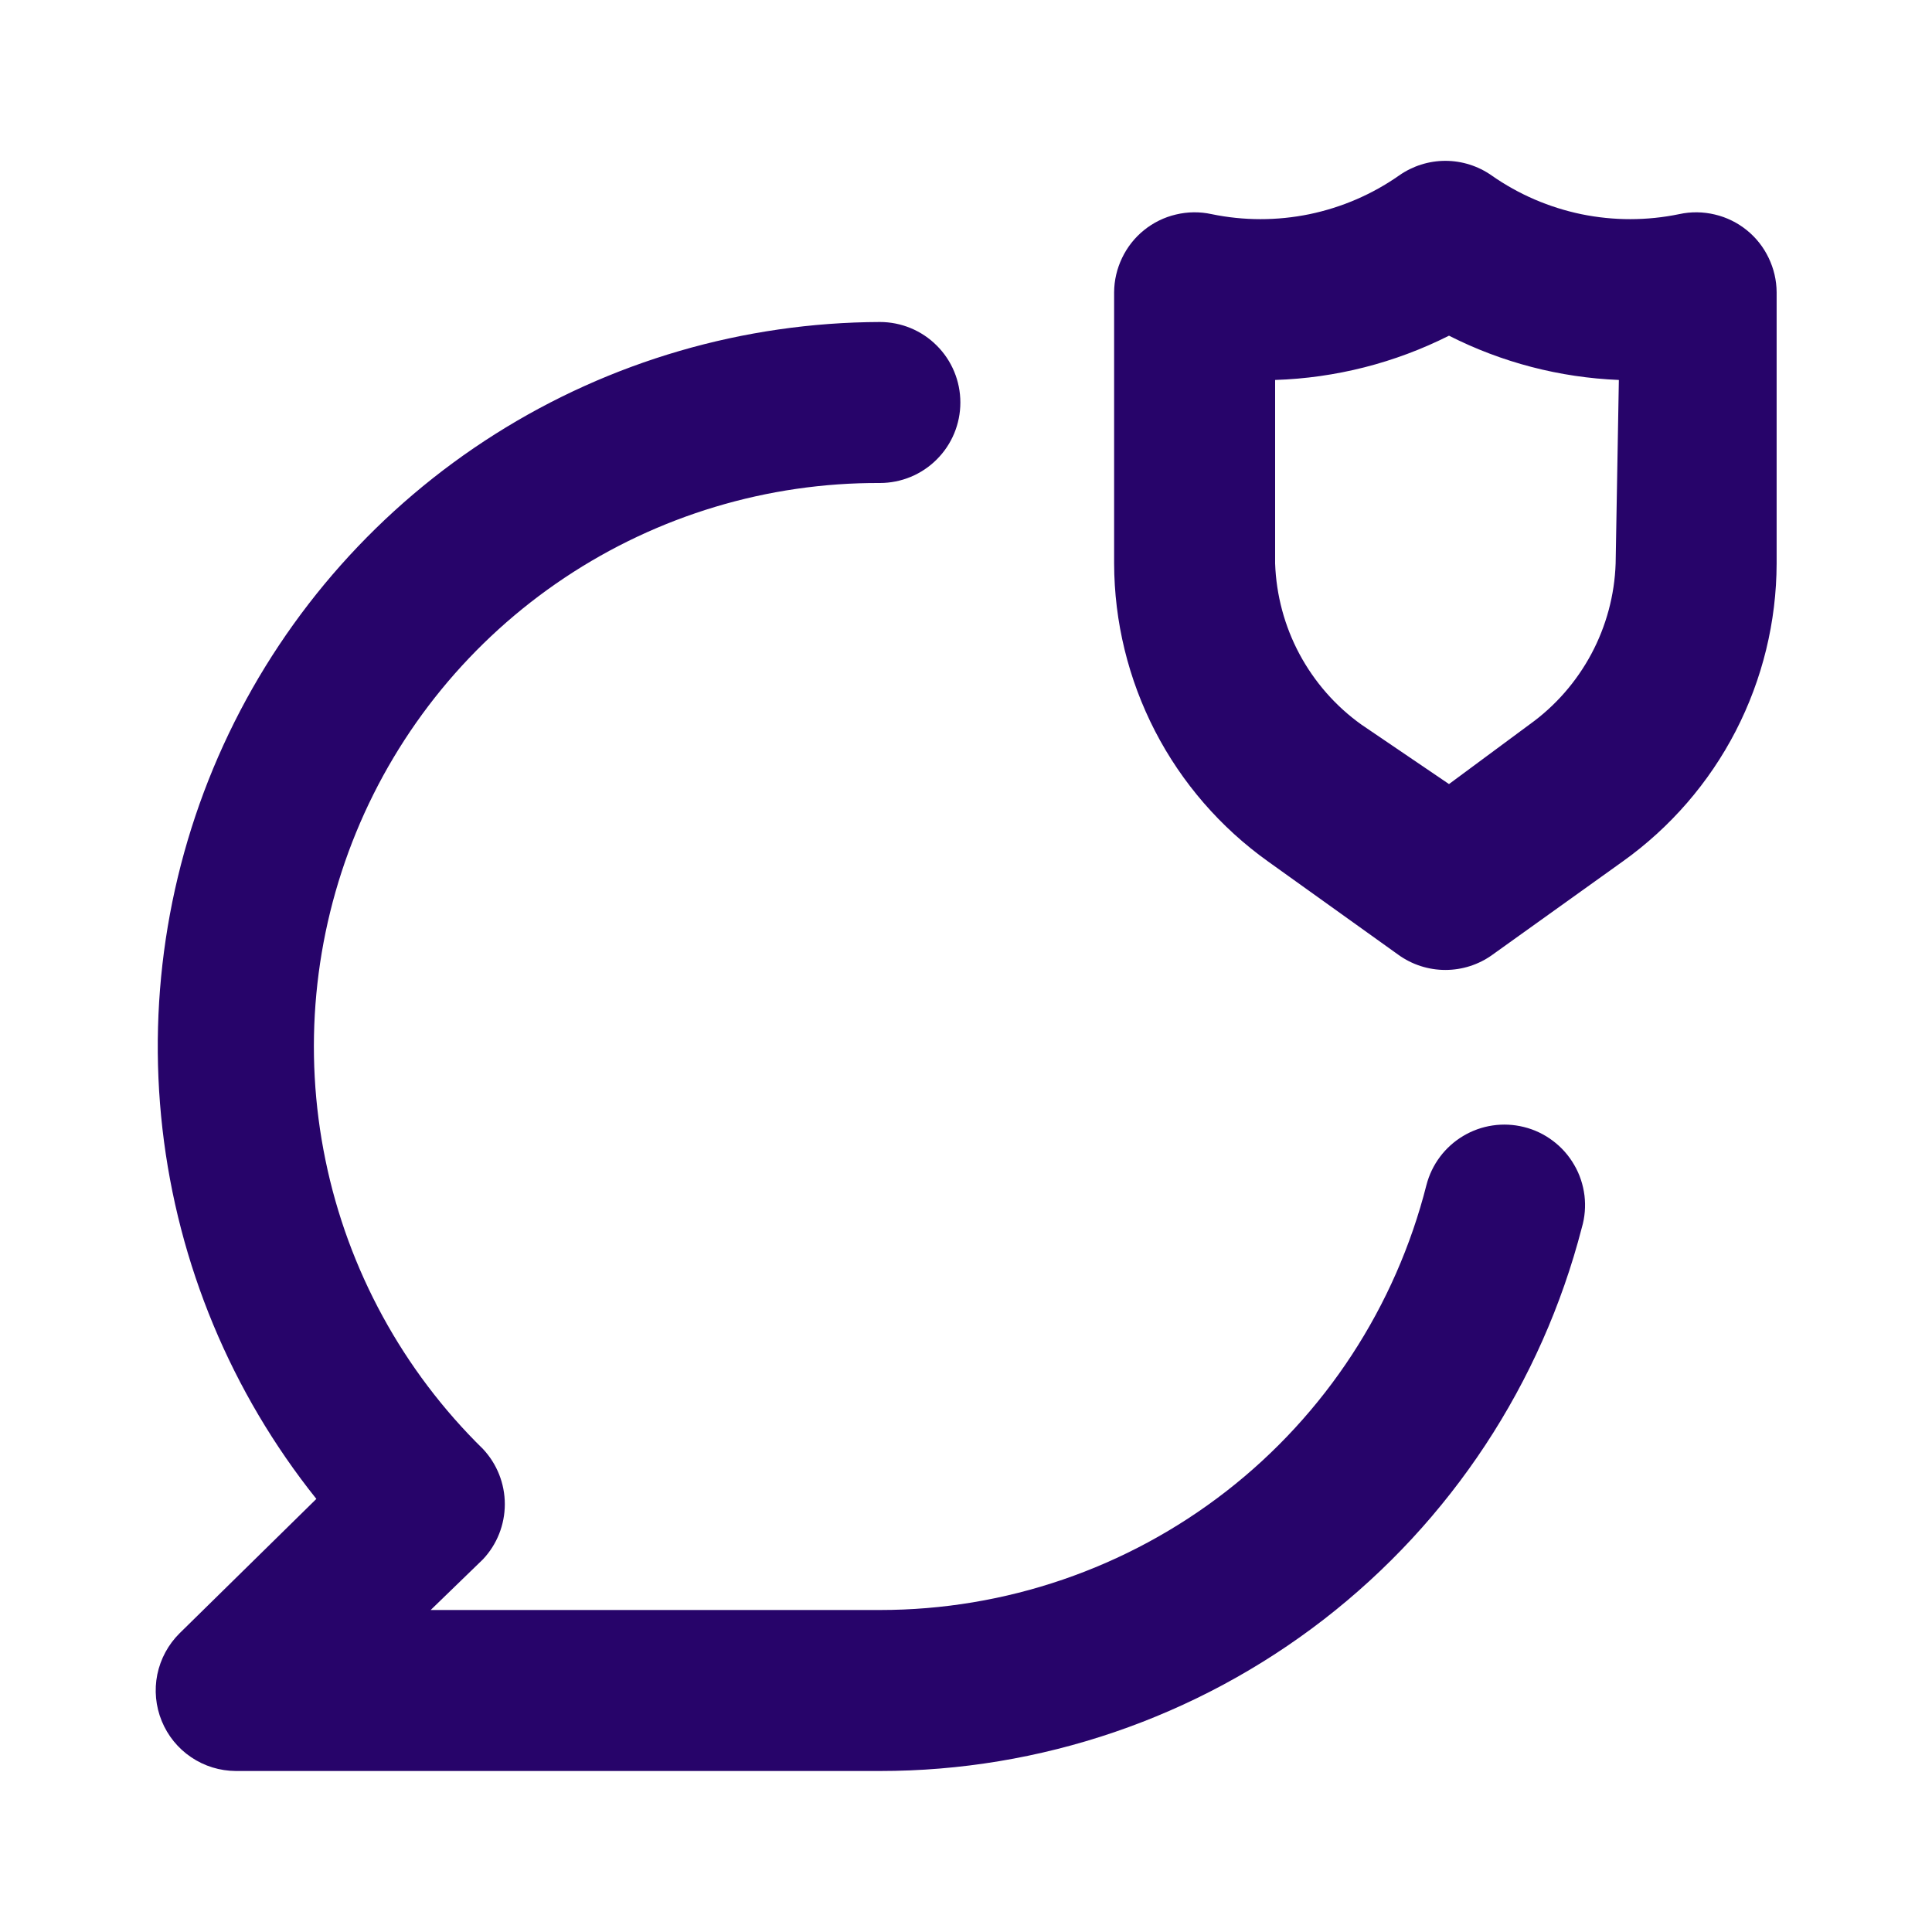 <svg width="24" height="24" viewBox="0 0 24 24" fill="none" xmlns="http://www.w3.org/2000/svg">
<path d="M21.7 2.86C21.584 2.766 21.448 2.699 21.303 2.665C21.157 2.63 21.006 2.628 20.86 2.66C20.459 2.743 20.046 2.743 19.645 2.661C19.245 2.578 18.865 2.415 18.53 2.18C18.362 2.062 18.161 1.998 17.955 1.998C17.749 1.998 17.548 2.062 17.38 2.18C17.045 2.415 16.665 2.578 16.265 2.661C15.864 2.743 15.451 2.743 15.05 2.66C14.904 2.628 14.753 2.63 14.607 2.665C14.462 2.699 14.326 2.766 14.21 2.86C14.095 2.953 14.003 3.07 13.939 3.204C13.875 3.337 13.841 3.482 13.84 3.63V7C13.842 7.724 14.016 8.437 14.348 9.081C14.68 9.724 15.161 10.279 15.75 10.7L17.37 11.86C17.54 11.983 17.745 12.049 17.955 12.049C18.165 12.049 18.37 11.983 18.54 11.86L20.16 10.7C20.749 10.279 21.23 9.724 21.562 9.081C21.894 8.437 22.068 7.724 22.07 7V3.63C22.069 3.482 22.035 3.337 21.971 3.204C21.907 3.07 21.815 2.953 21.7 2.86ZM20.07 7C20.057 7.393 19.953 7.778 19.768 8.124C19.582 8.471 19.32 8.771 19 9L18 9.74L16.91 9C16.59 8.771 16.328 8.471 16.142 8.124C15.957 7.778 15.854 7.393 15.84 7V4.72C16.591 4.696 17.329 4.508 18 4.17C18.656 4.503 19.375 4.69 20.11 4.72L20.07 7ZM18.93 14C18.674 13.936 18.403 13.976 18.177 14.111C17.95 14.246 17.786 14.465 17.72 14.72C17.337 16.23 16.462 17.57 15.232 18.526C14.002 19.482 12.488 20.001 10.93 20H5.35L6 19.37C6.174 19.185 6.271 18.94 6.271 18.685C6.271 18.43 6.174 18.186 6 18C5.005 17.025 4.323 15.775 4.043 14.411C3.762 13.046 3.895 11.629 4.424 10.34C4.953 9.051 5.855 7.95 7.014 7.177C8.173 6.404 9.537 5.994 10.93 6C11.195 6 11.45 5.895 11.637 5.707C11.825 5.52 11.93 5.265 11.93 5C11.93 4.735 11.825 4.48 11.637 4.293C11.45 4.105 11.195 4 10.93 4C9.237 4.006 7.581 4.488 6.15 5.393C4.72 6.297 3.573 7.587 2.842 9.113C2.111 10.64 1.826 12.342 2.018 14.023C2.21 15.705 2.873 17.298 3.93 18.62L2.23 20.29C2.09 20.429 1.994 20.607 1.954 20.801C1.915 20.995 1.934 21.196 2.009 21.379C2.084 21.562 2.211 21.719 2.375 21.829C2.539 21.94 2.732 21.999 2.93 22H10.93C12.926 22.001 14.866 21.339 16.445 20.117C18.023 18.895 19.151 17.183 19.65 15.25C19.688 15.121 19.699 14.985 19.683 14.851C19.666 14.717 19.624 14.588 19.556 14.472C19.489 14.355 19.399 14.253 19.291 14.172C19.184 14.091 19.061 14.032 18.93 14Z" fill="#27046A"/>
</svg>
